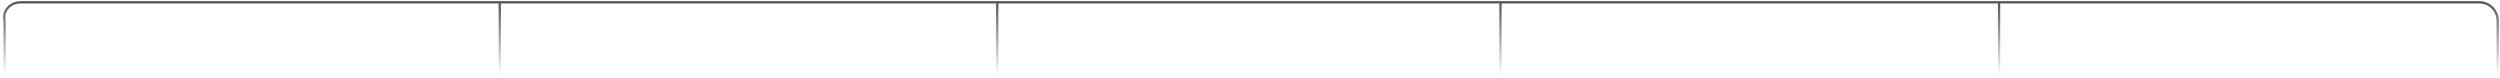 <svg width="1088" height="34" viewBox="0 0 1088 34" fill="none" xmlns="http://www.w3.org/2000/svg">
<path d="M2 31V9C1 4.582 4.582 1 9 1L217.5 1M1087 34V9C1087 4.582 1083.42 1 1079 1L870 1M870 1V34M870 1H434M434 1V34M434 1L217.5 1M217.5 1V34M653 1V34" stroke="url(#paint0_linear_1021_3555)"/>
<defs>
<linearGradient id="paint0_linear_1021_3555" x1="540.023" y1="-6.5" x2="540.023" y2="33" gradientUnits="userSpaceOnUse">
<stop stop-color="#292E32"/>
<stop offset="1" stop-color="#292E32" stop-opacity="0"/>
</linearGradient>
</defs>
</svg>
